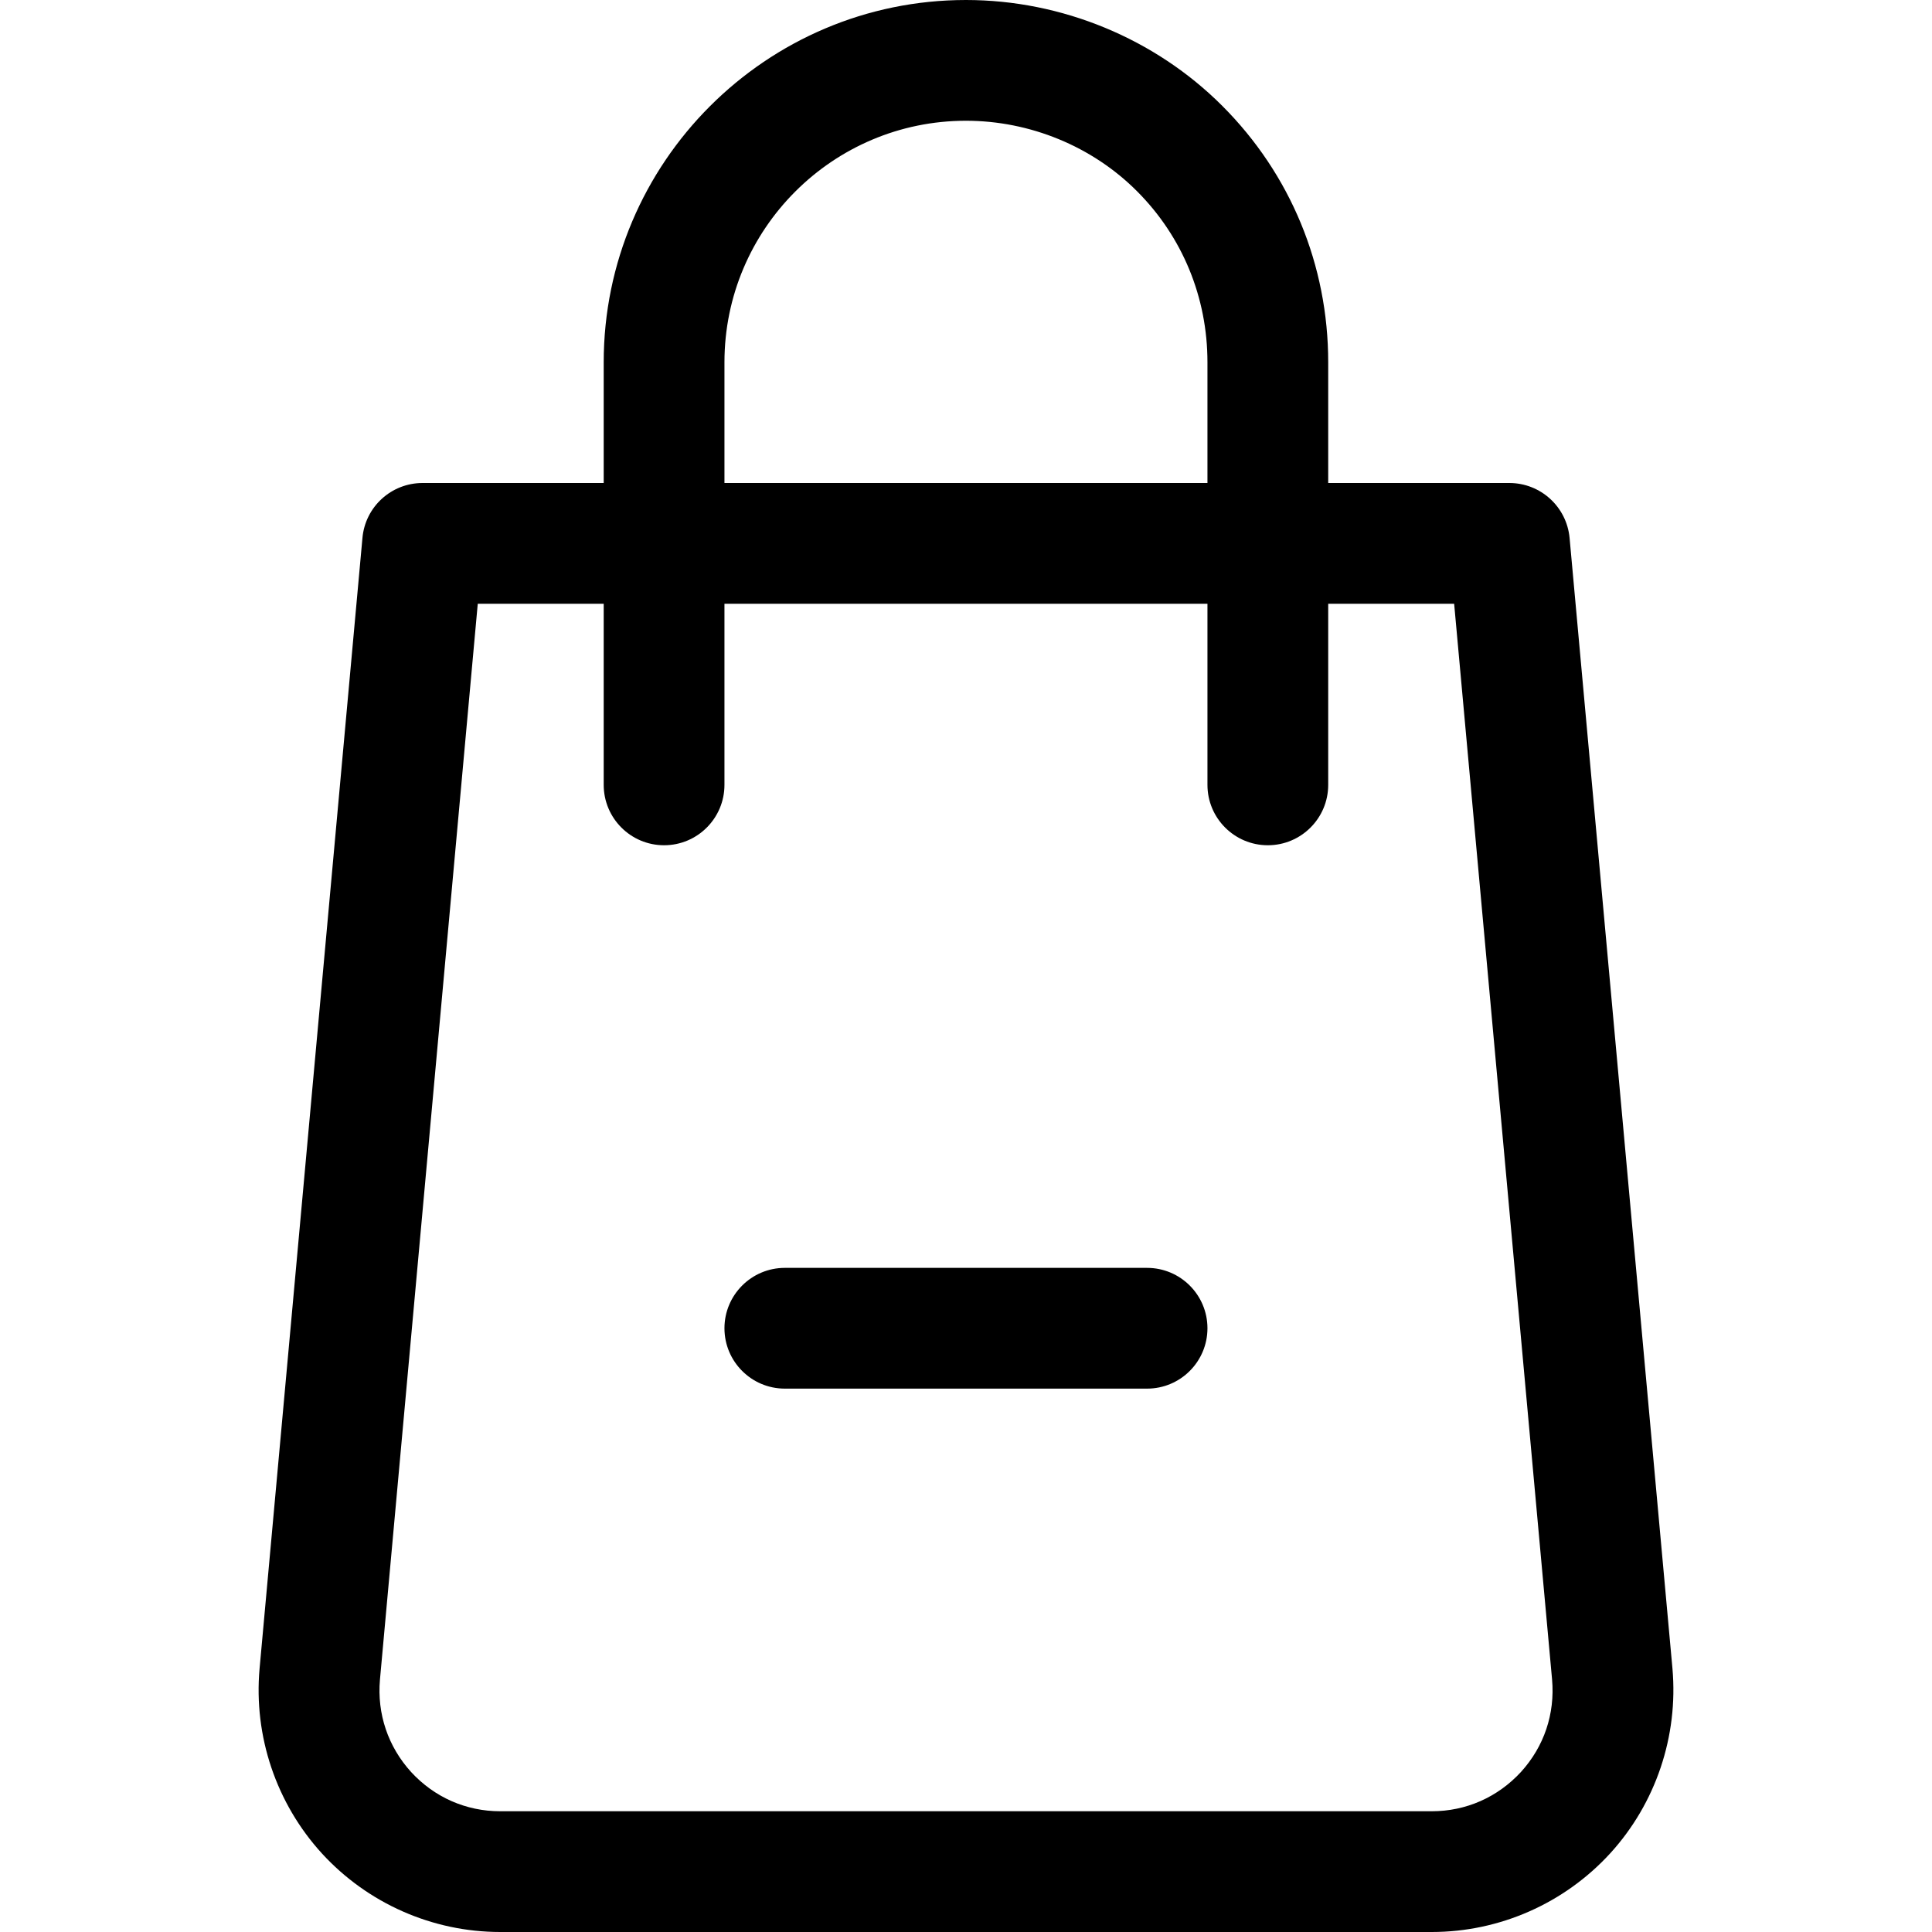<?xml version="1.0" encoding="iso-8859-1"?>
<!-- Generator: Adobe Illustrator 19.0.0, SVG Export Plug-In . SVG Version: 6.00 Build 0)  -->
<svg version="1.1" id="Capa_1" xmlns="http://www.w3.org/2000/svg" xmlns:xlink="http://www.w3.org/1999/xlink" x="0px" y="0px"
	 viewBox="0 0 512 512" style="enable-background:new 0 0 512 512;" xml:space="preserve">
<g>
	<g>
		<path d="M443.22,442.208L415.956,142.56c-0.768-8.256-7.68-14.56-15.968-14.56h-48V96c0-25.728-9.984-49.856-28.064-67.936
			C306.132,10.24,281.396,0,255.988,0c-52.928,0-96,43.072-96,96v32h-48c-8.288,0-15.2,6.304-15.936,14.56L68.788,442.208
			c-1.6,17.888,4.416,35.712,16.512,48.96C97.428,504.416,114.612,512,132.564,512h246.88c17.952,0,35.136-7.584,47.264-20.832
			C438.804,477.92,444.788,460.096,443.22,442.208z M191.988,96c0-35.296,28.704-64,64-64c16.96,0,33.472,6.784,45.312,18.656
			C313.364,62.72,319.988,78.816,319.988,96v32h-128V96z M403.06,469.6c-6.176,6.688-14.528,10.4-23.648,10.4H132.564
			c-9.088,0-17.472-3.712-23.616-10.4c-6.112-6.72-9.056-15.424-8.256-24.48L126.612,160h33.376v48c0,8.832,7.168,16,16,16
			c8.832,0,16-7.168,16-16v-48h128v48c0,8.832,7.168,16,16,16c8.832,0,16-7.168,16-16v-48h33.376l25.952,285.088
			C412.116,454.176,409.204,462.848,403.06,469.6z"/>
	</g>
</g>
<g>
	<g>
		<path d="M303.988,336h-96c-8.832,0-16,7.168-16,16c0,8.832,7.168,16,16,16h96c8.832,0,16-7.168,16-16
			C319.988,343.168,312.82,336,303.988,336z"/>
	</g>
</g>
<g>
</g>
<g>
</g>
<g>
</g>
<g>
</g>
<g>
</g>
<g>
</g>
<g>
</g>
<g>
</g>
<g>
</g>
<g>
</g>
<g>
</g>
<g>
</g>
<g>
</g>
<g>
</g>
<g>
</g>
</svg>
